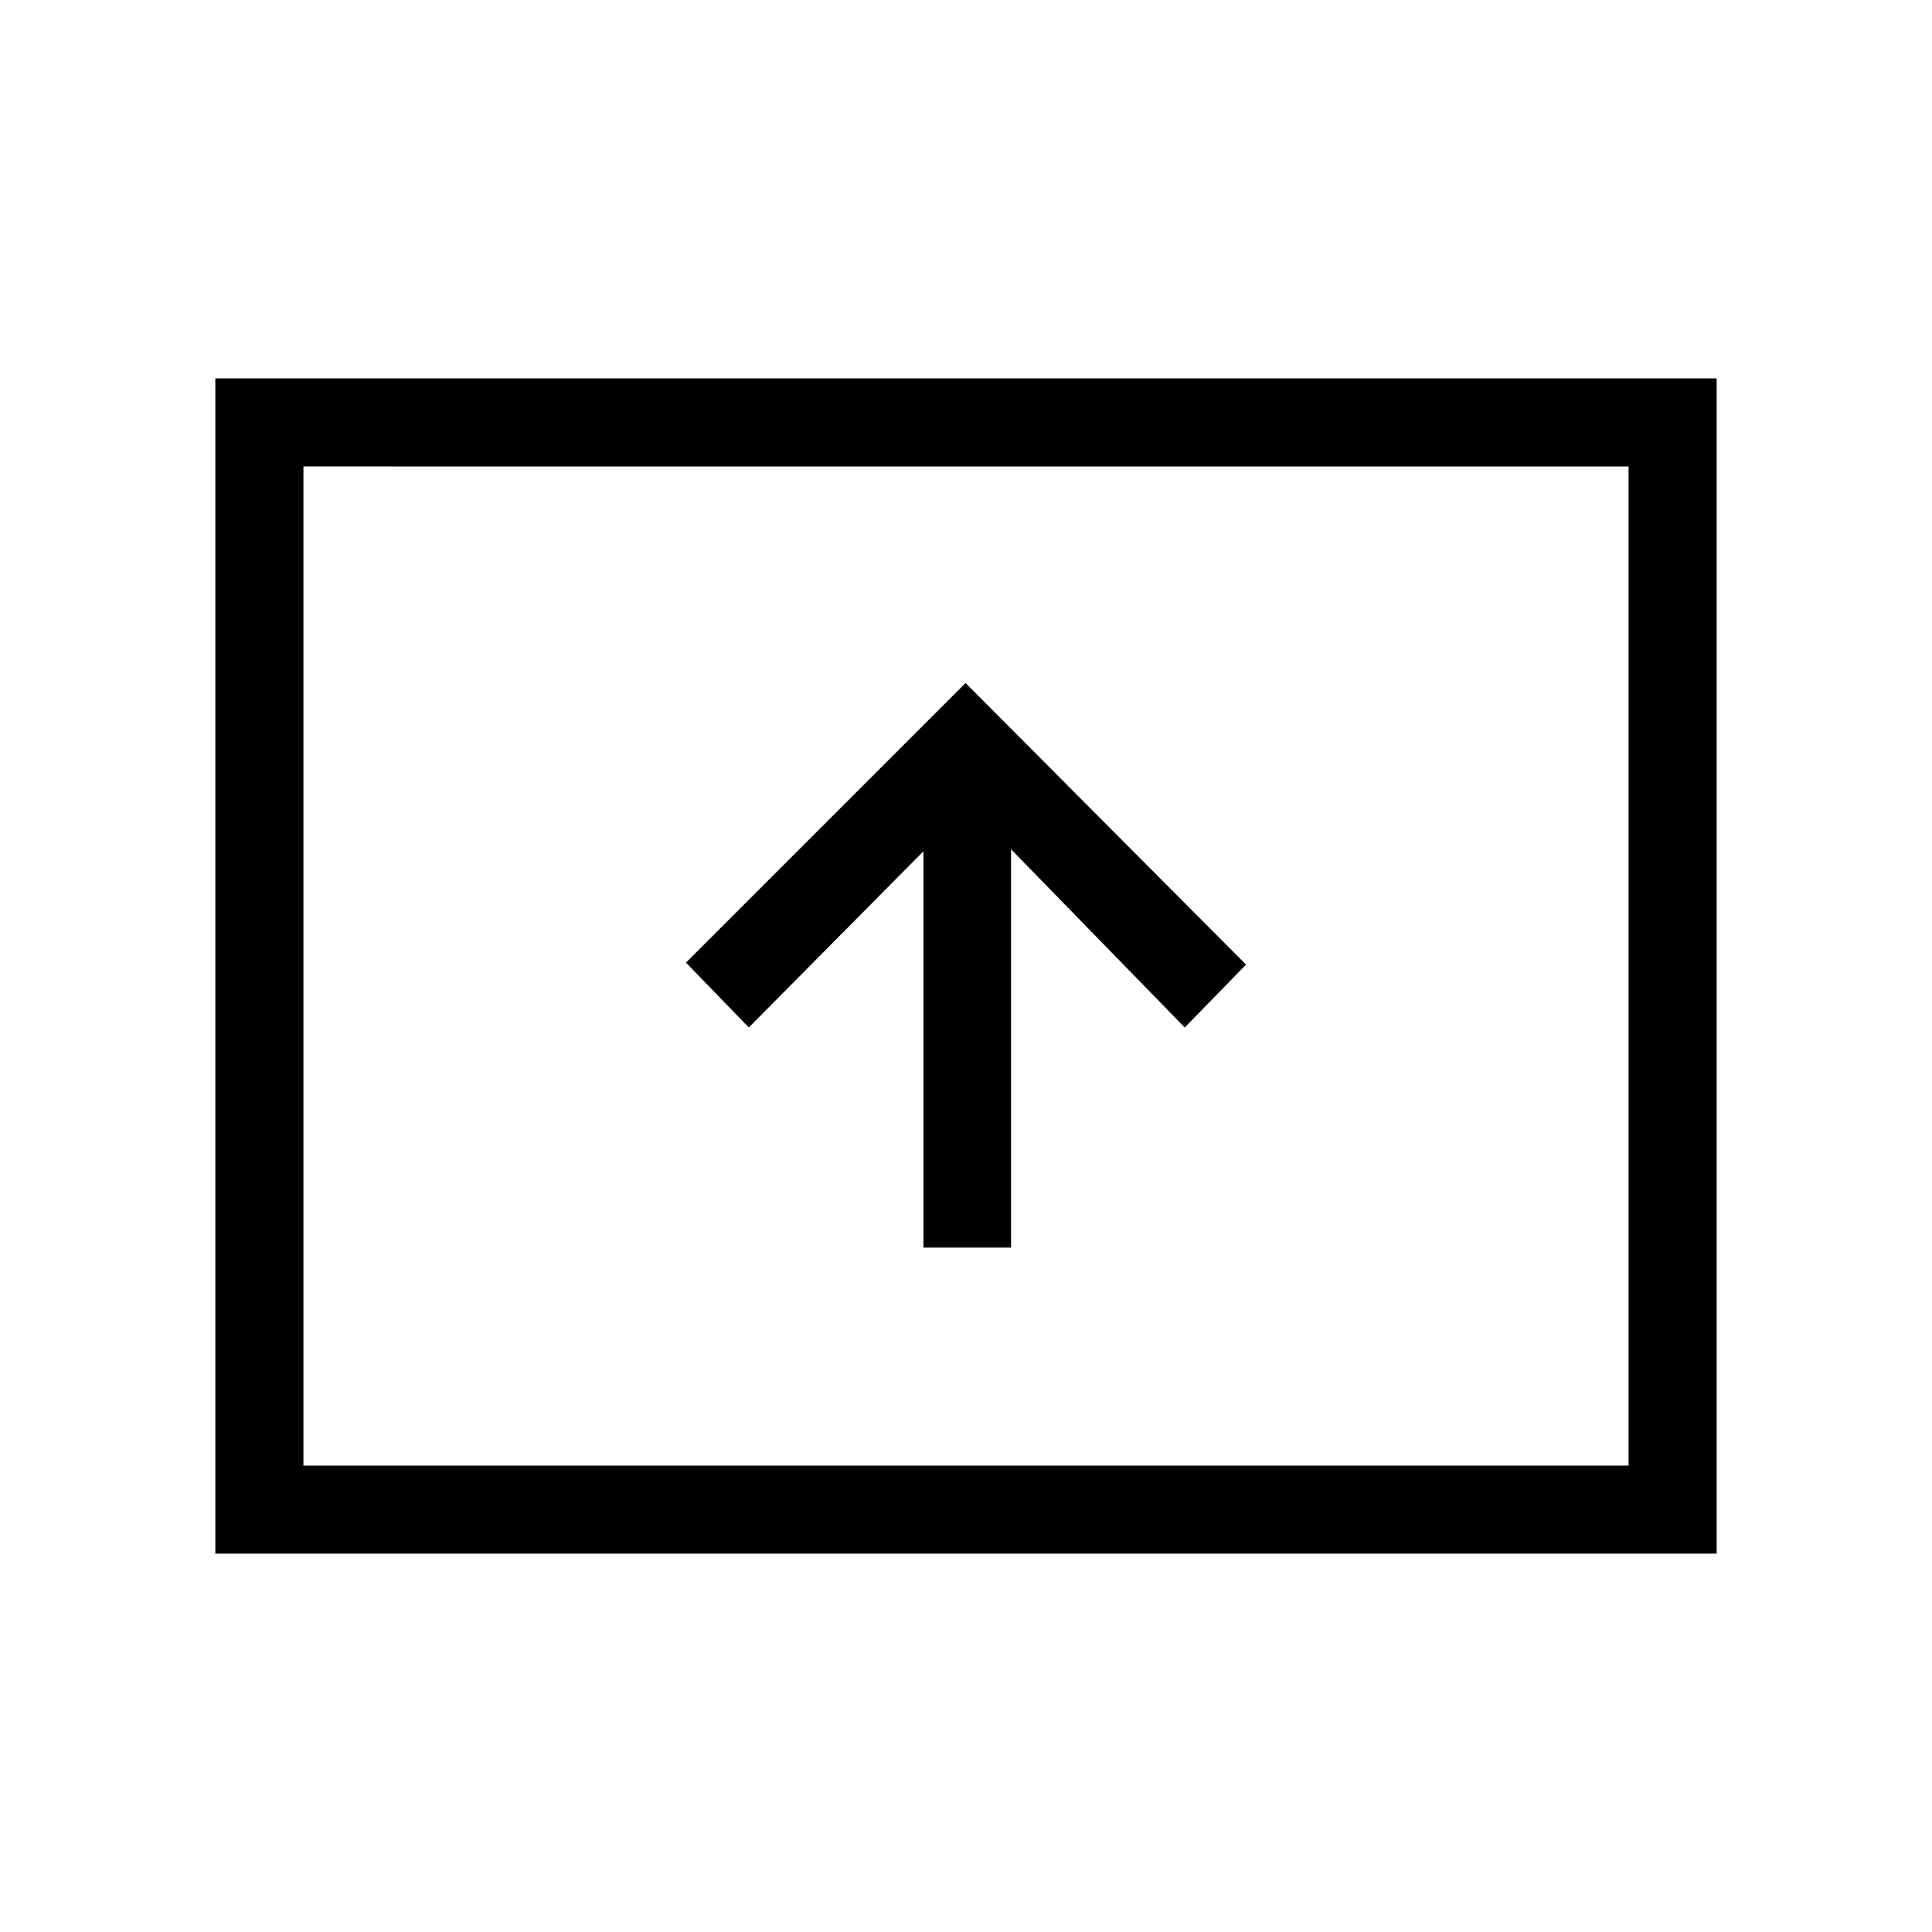 <svg xmlns="http://www.w3.org/2000/svg" height="48" viewBox="0 -960 960 960" width="48"><path d="M458.85-340.08h43.53V-538l86.31 88.54 30.46-31.23-139.38-139.93-138.92 138.93 31.23 32.23L458.85-537v196.92ZM107-188v-584h746v584H107Zm43.77-43.77h658.46v-496.46H150.77v496.46Zm0 0v-496.46 496.46Z"/></svg>